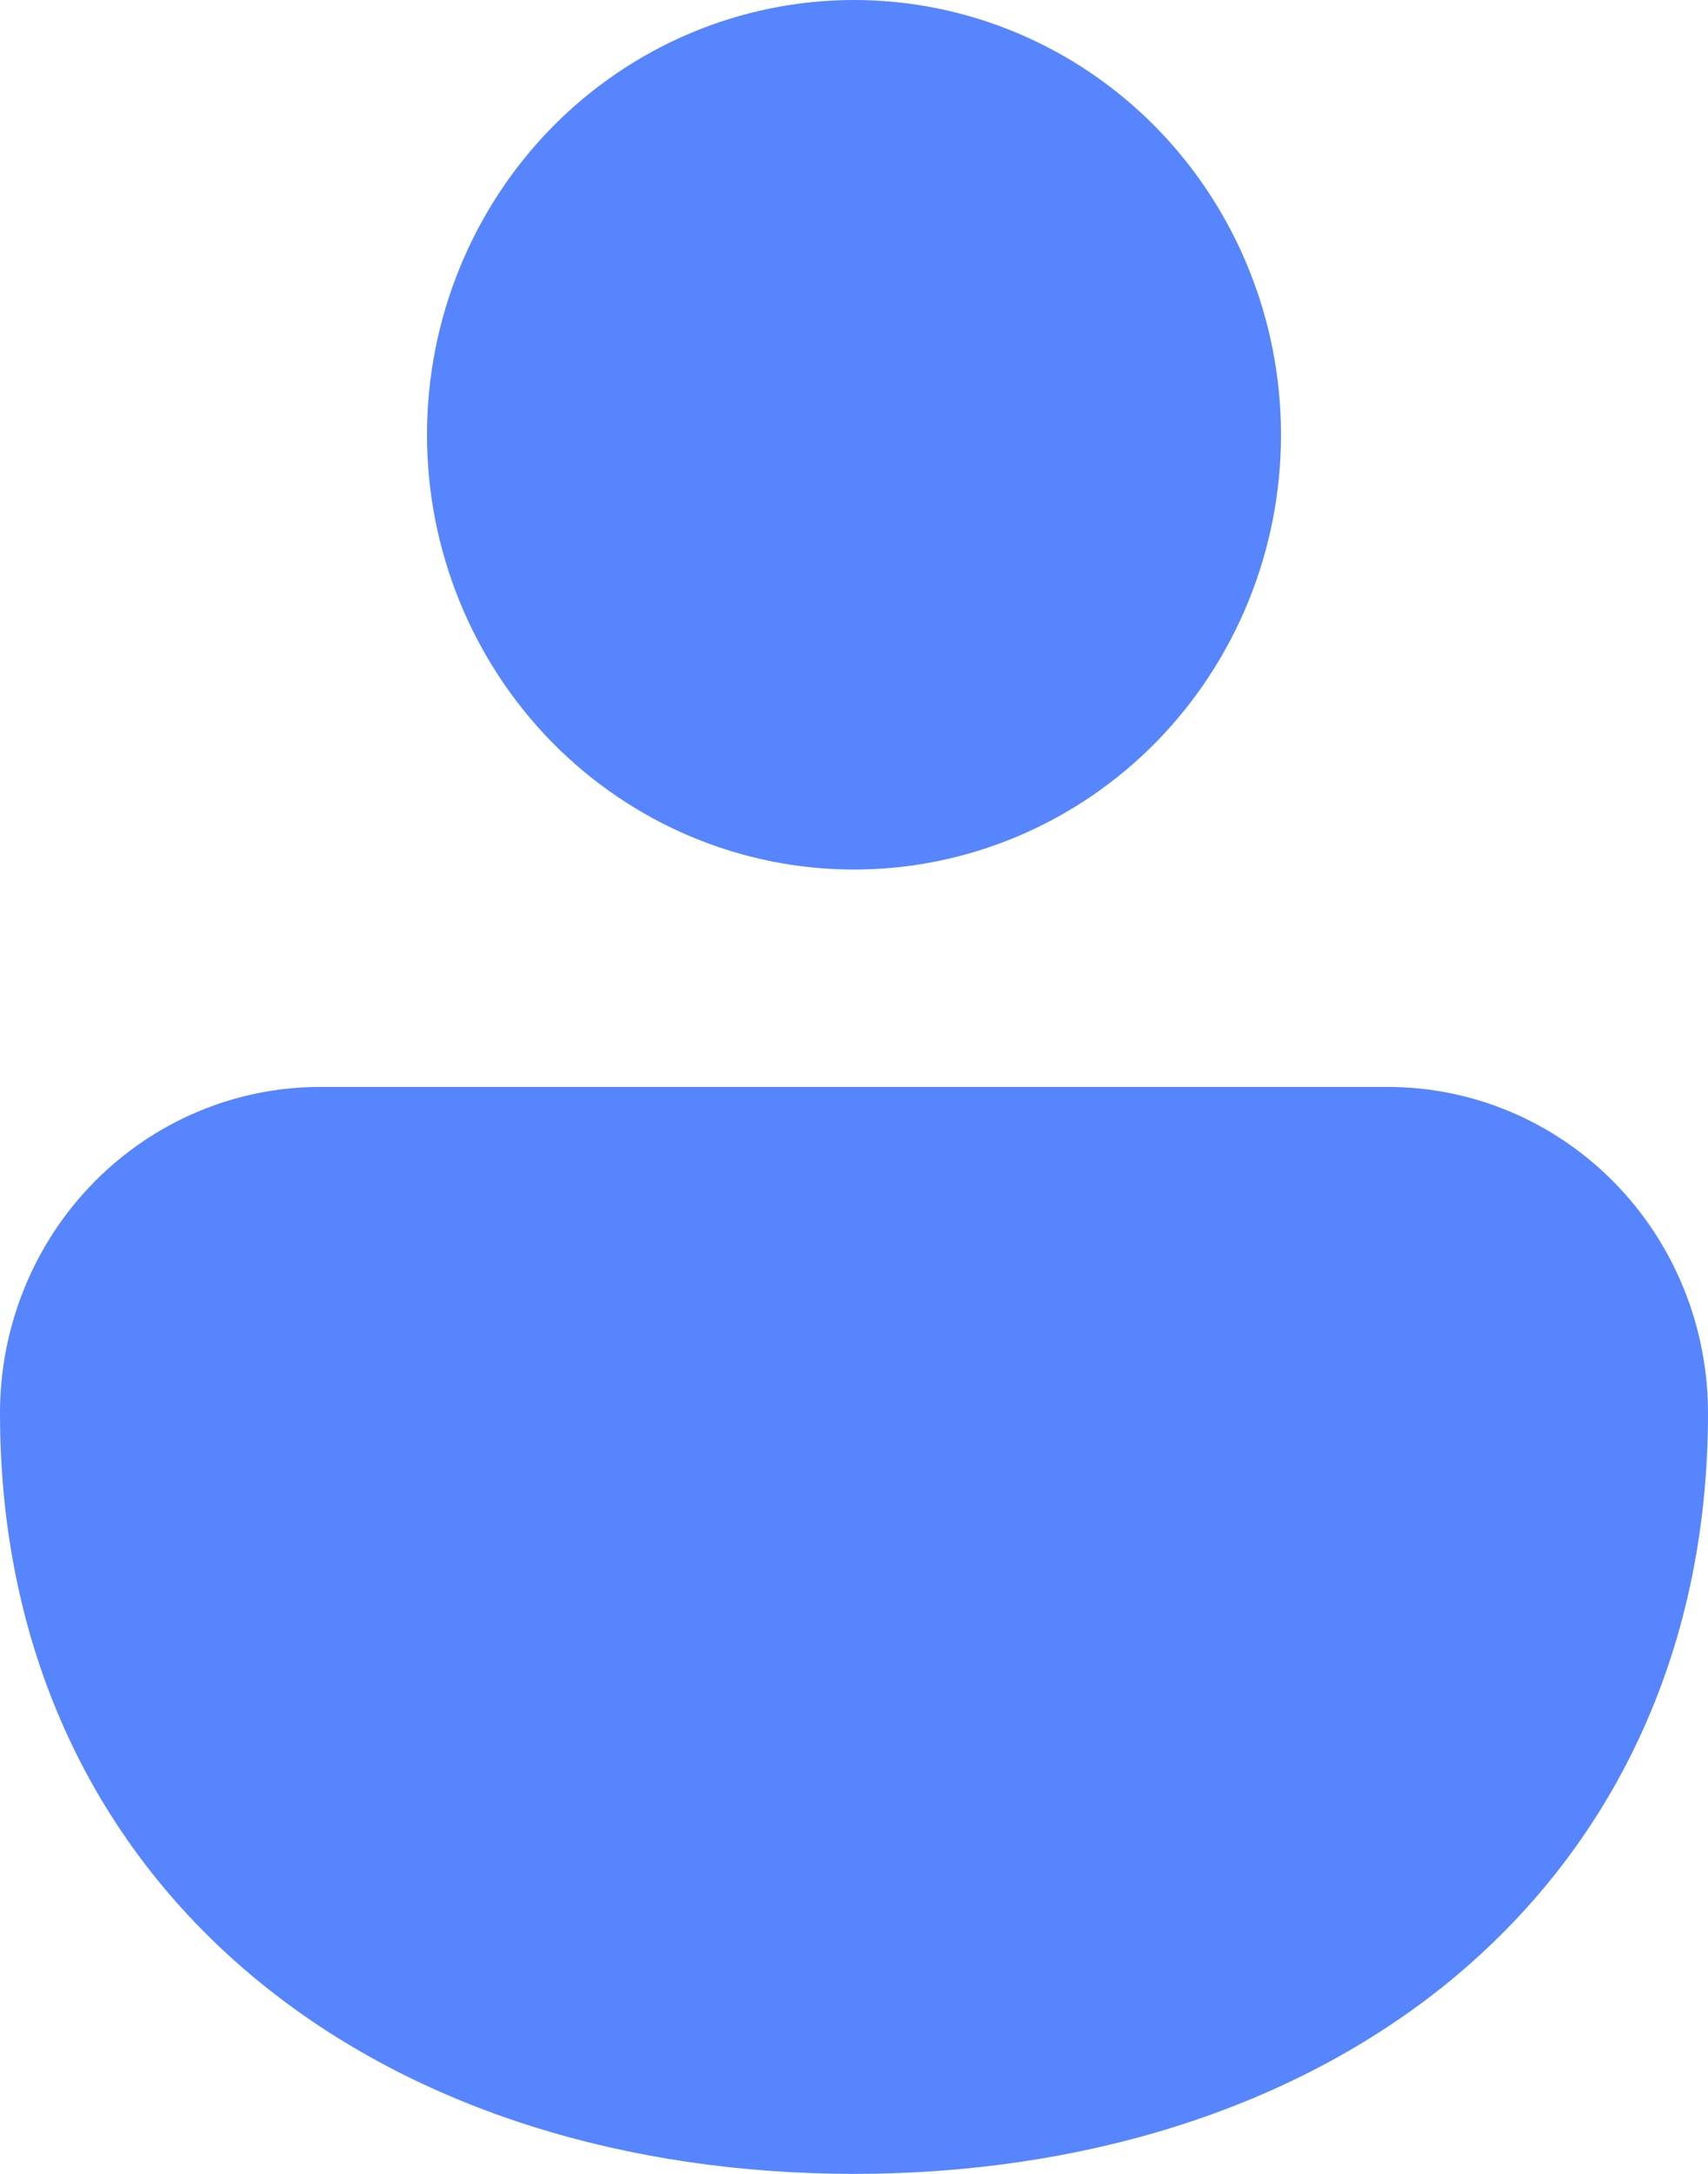 <svg width="11" height="14" viewBox="0 0 11 14" fill="none" xmlns="http://www.w3.org/2000/svg">
<path d="M5.5 0C4.771 0 4.071 0.295 3.555 0.82C3.04 1.345 2.75 2.057 2.75 2.8C2.75 3.543 3.04 4.255 3.555 4.78C4.071 5.305 4.771 5.6 5.5 5.6C6.229 5.6 6.929 5.305 7.445 4.78C7.96 4.255 8.25 3.543 8.25 2.8C8.25 2.057 7.96 1.345 7.445 0.82C6.929 0.295 6.229 0 5.5 0ZM8.938 7H2.062C1.515 7 0.991 7.221 0.604 7.615C0.217 8.009 0 8.543 0 9.1C0 10.662 0.631 11.914 1.667 12.761C2.685 13.594 4.052 14 5.5 14C6.948 14 8.315 13.594 9.334 12.761C10.367 11.914 11 10.662 11 9.1C11 8.543 10.783 8.009 10.396 7.615C10.009 7.221 9.485 7 8.938 7Z" fill="#5685FD"/>
</svg>
